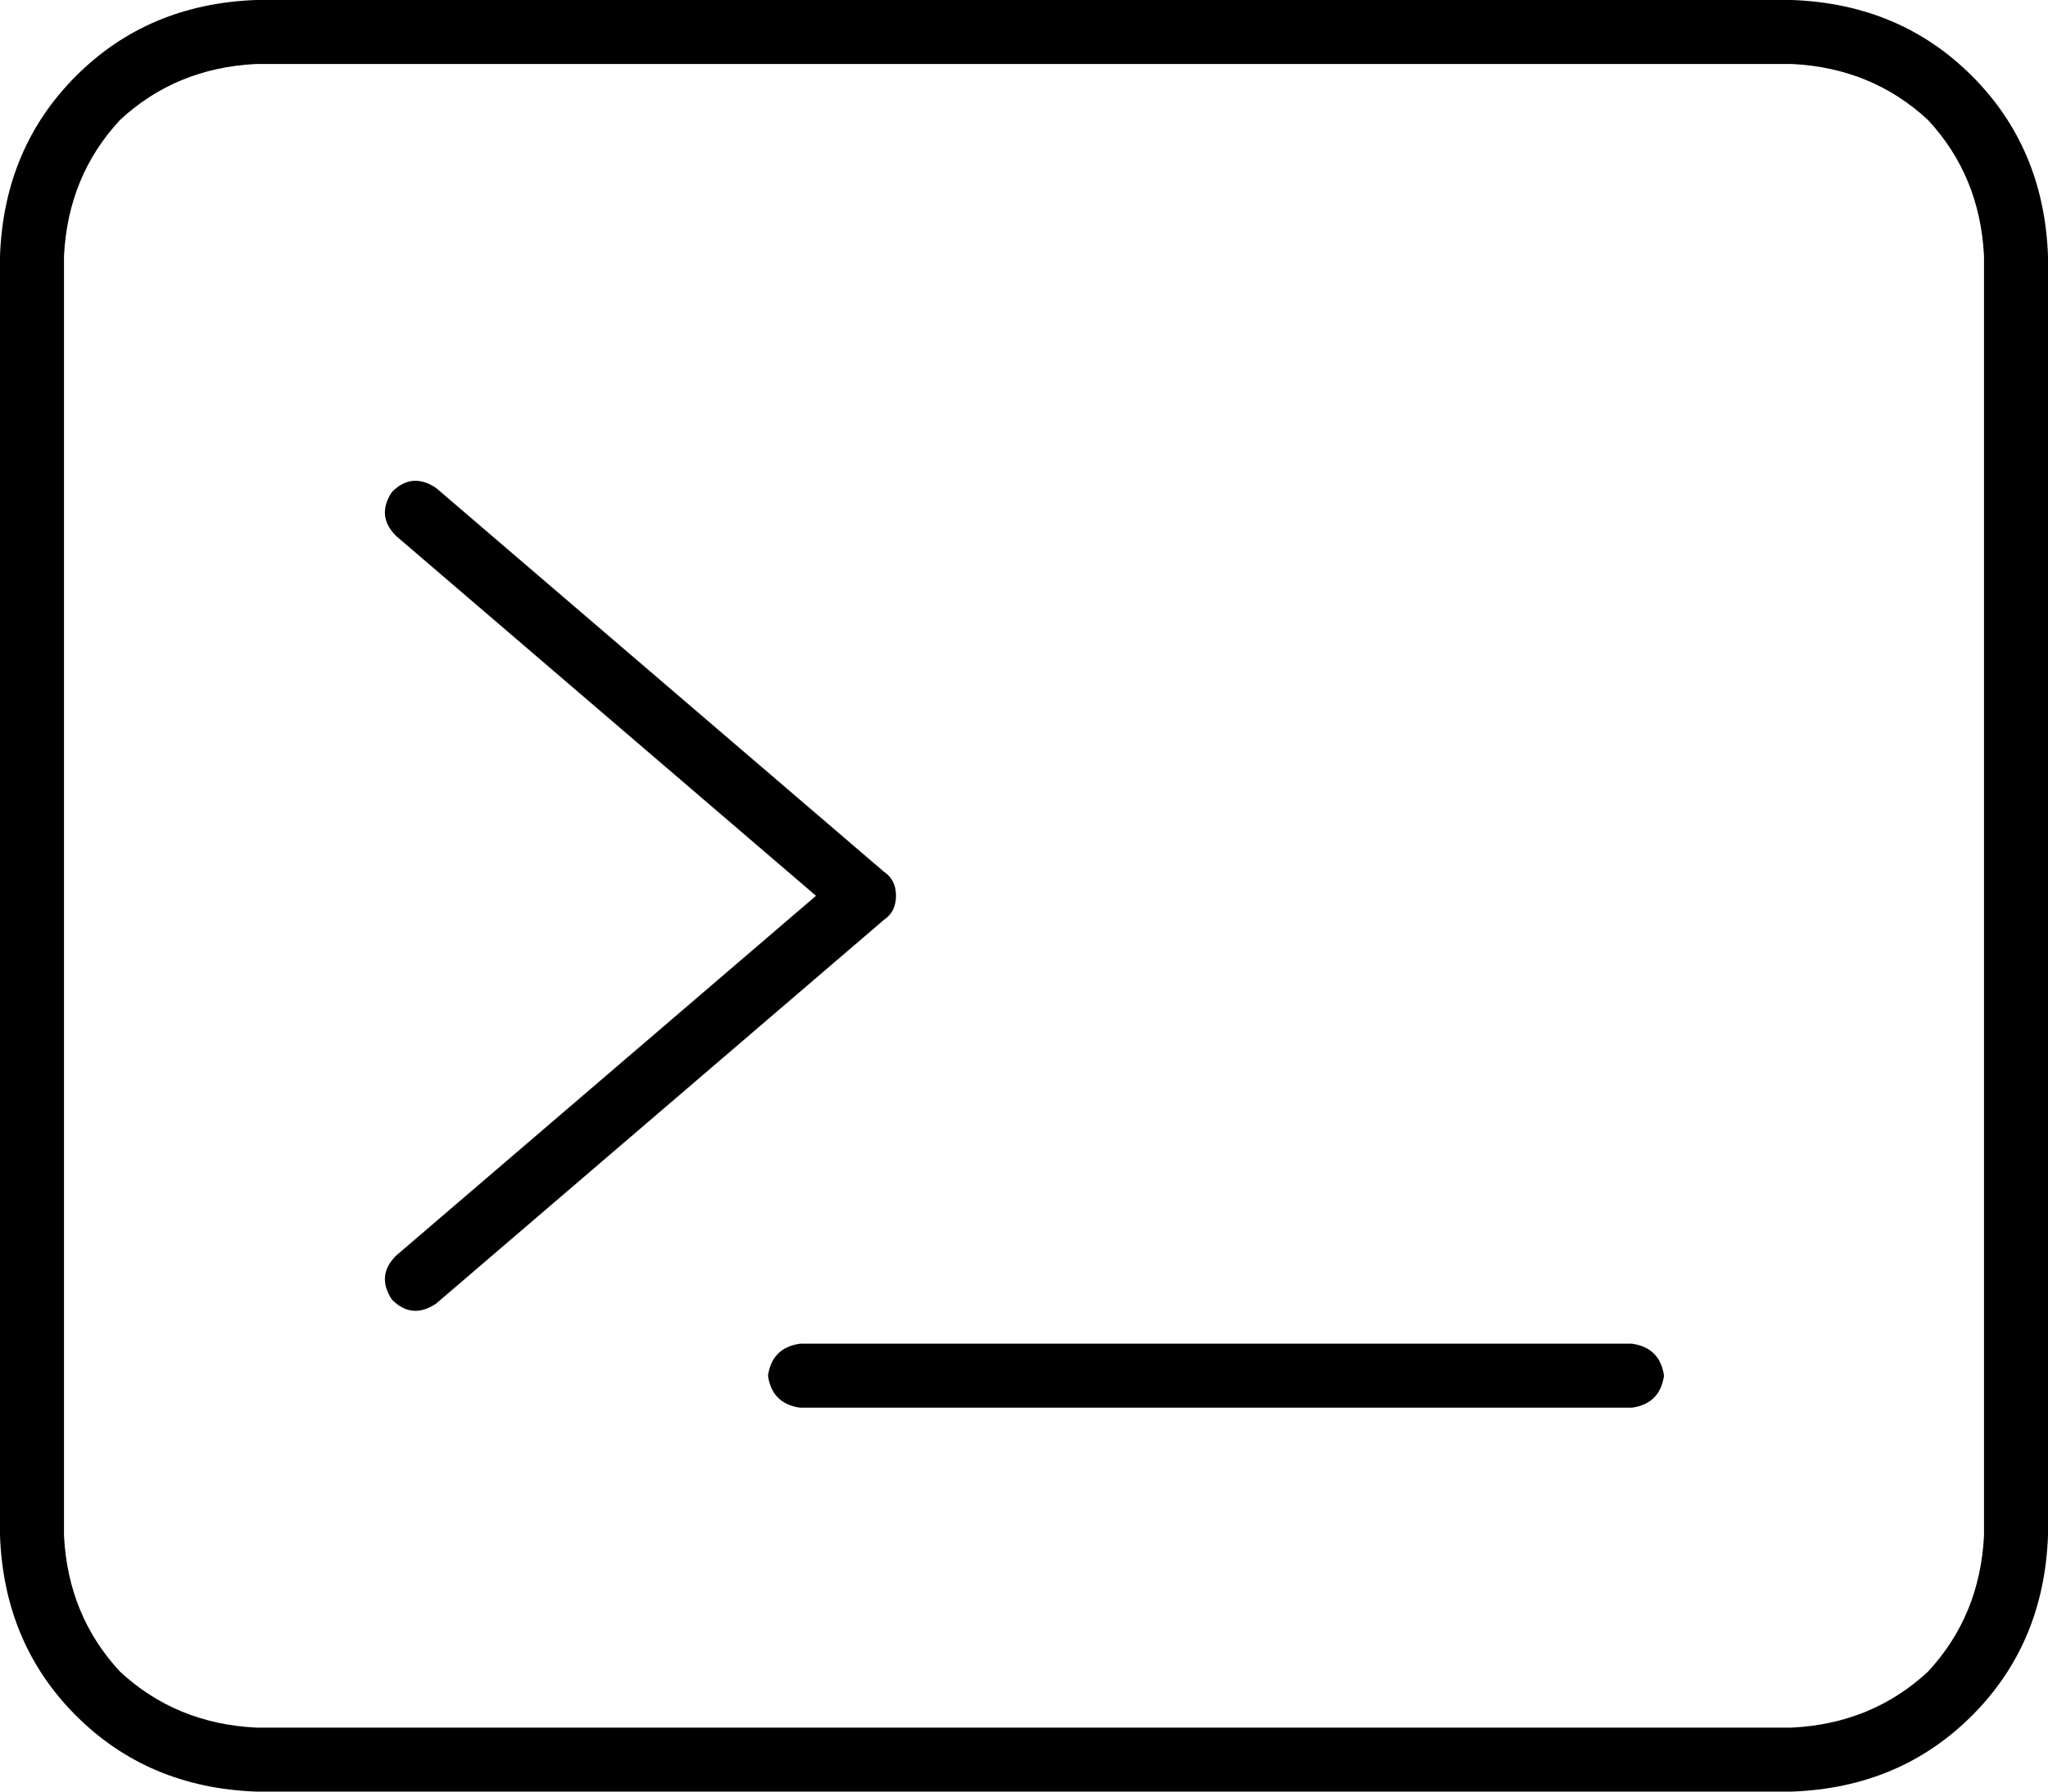 <svg viewBox="0 0 512 448">
  <path
    d="M 448 16 Q 468 17 482 30 L 482 30 Q 495 44 496 64 L 496 384 Q 495 404 482 418 Q 468 431 448 432 L 64 432 Q 44 431 30 418 Q 17 404 16 384 L 16 64 Q 17 44 30 30 Q 44 17 64 16 L 448 16 L 448 16 Z M 64 0 Q 37 1 19 19 L 19 19 Q 1 37 0 64 L 0 384 Q 1 411 19 429 Q 37 447 64 448 L 448 448 Q 475 447 493 429 Q 511 411 512 384 L 512 64 Q 511 37 493 19 Q 475 1 448 0 L 64 0 L 64 0 Z M 98 123 Q 94 129 99 134 L 204 224 L 99 314 Q 94 319 98 325 Q 103 330 109 326 L 221 230 Q 224 228 224 224 Q 224 220 221 218 L 109 122 Q 103 118 98 123 L 98 123 Z M 200 336 Q 193 337 192 344 Q 193 351 200 352 L 408 352 Q 415 351 416 344 Q 415 337 408 336 L 200 336 L 200 336 Z"
  />
</svg>